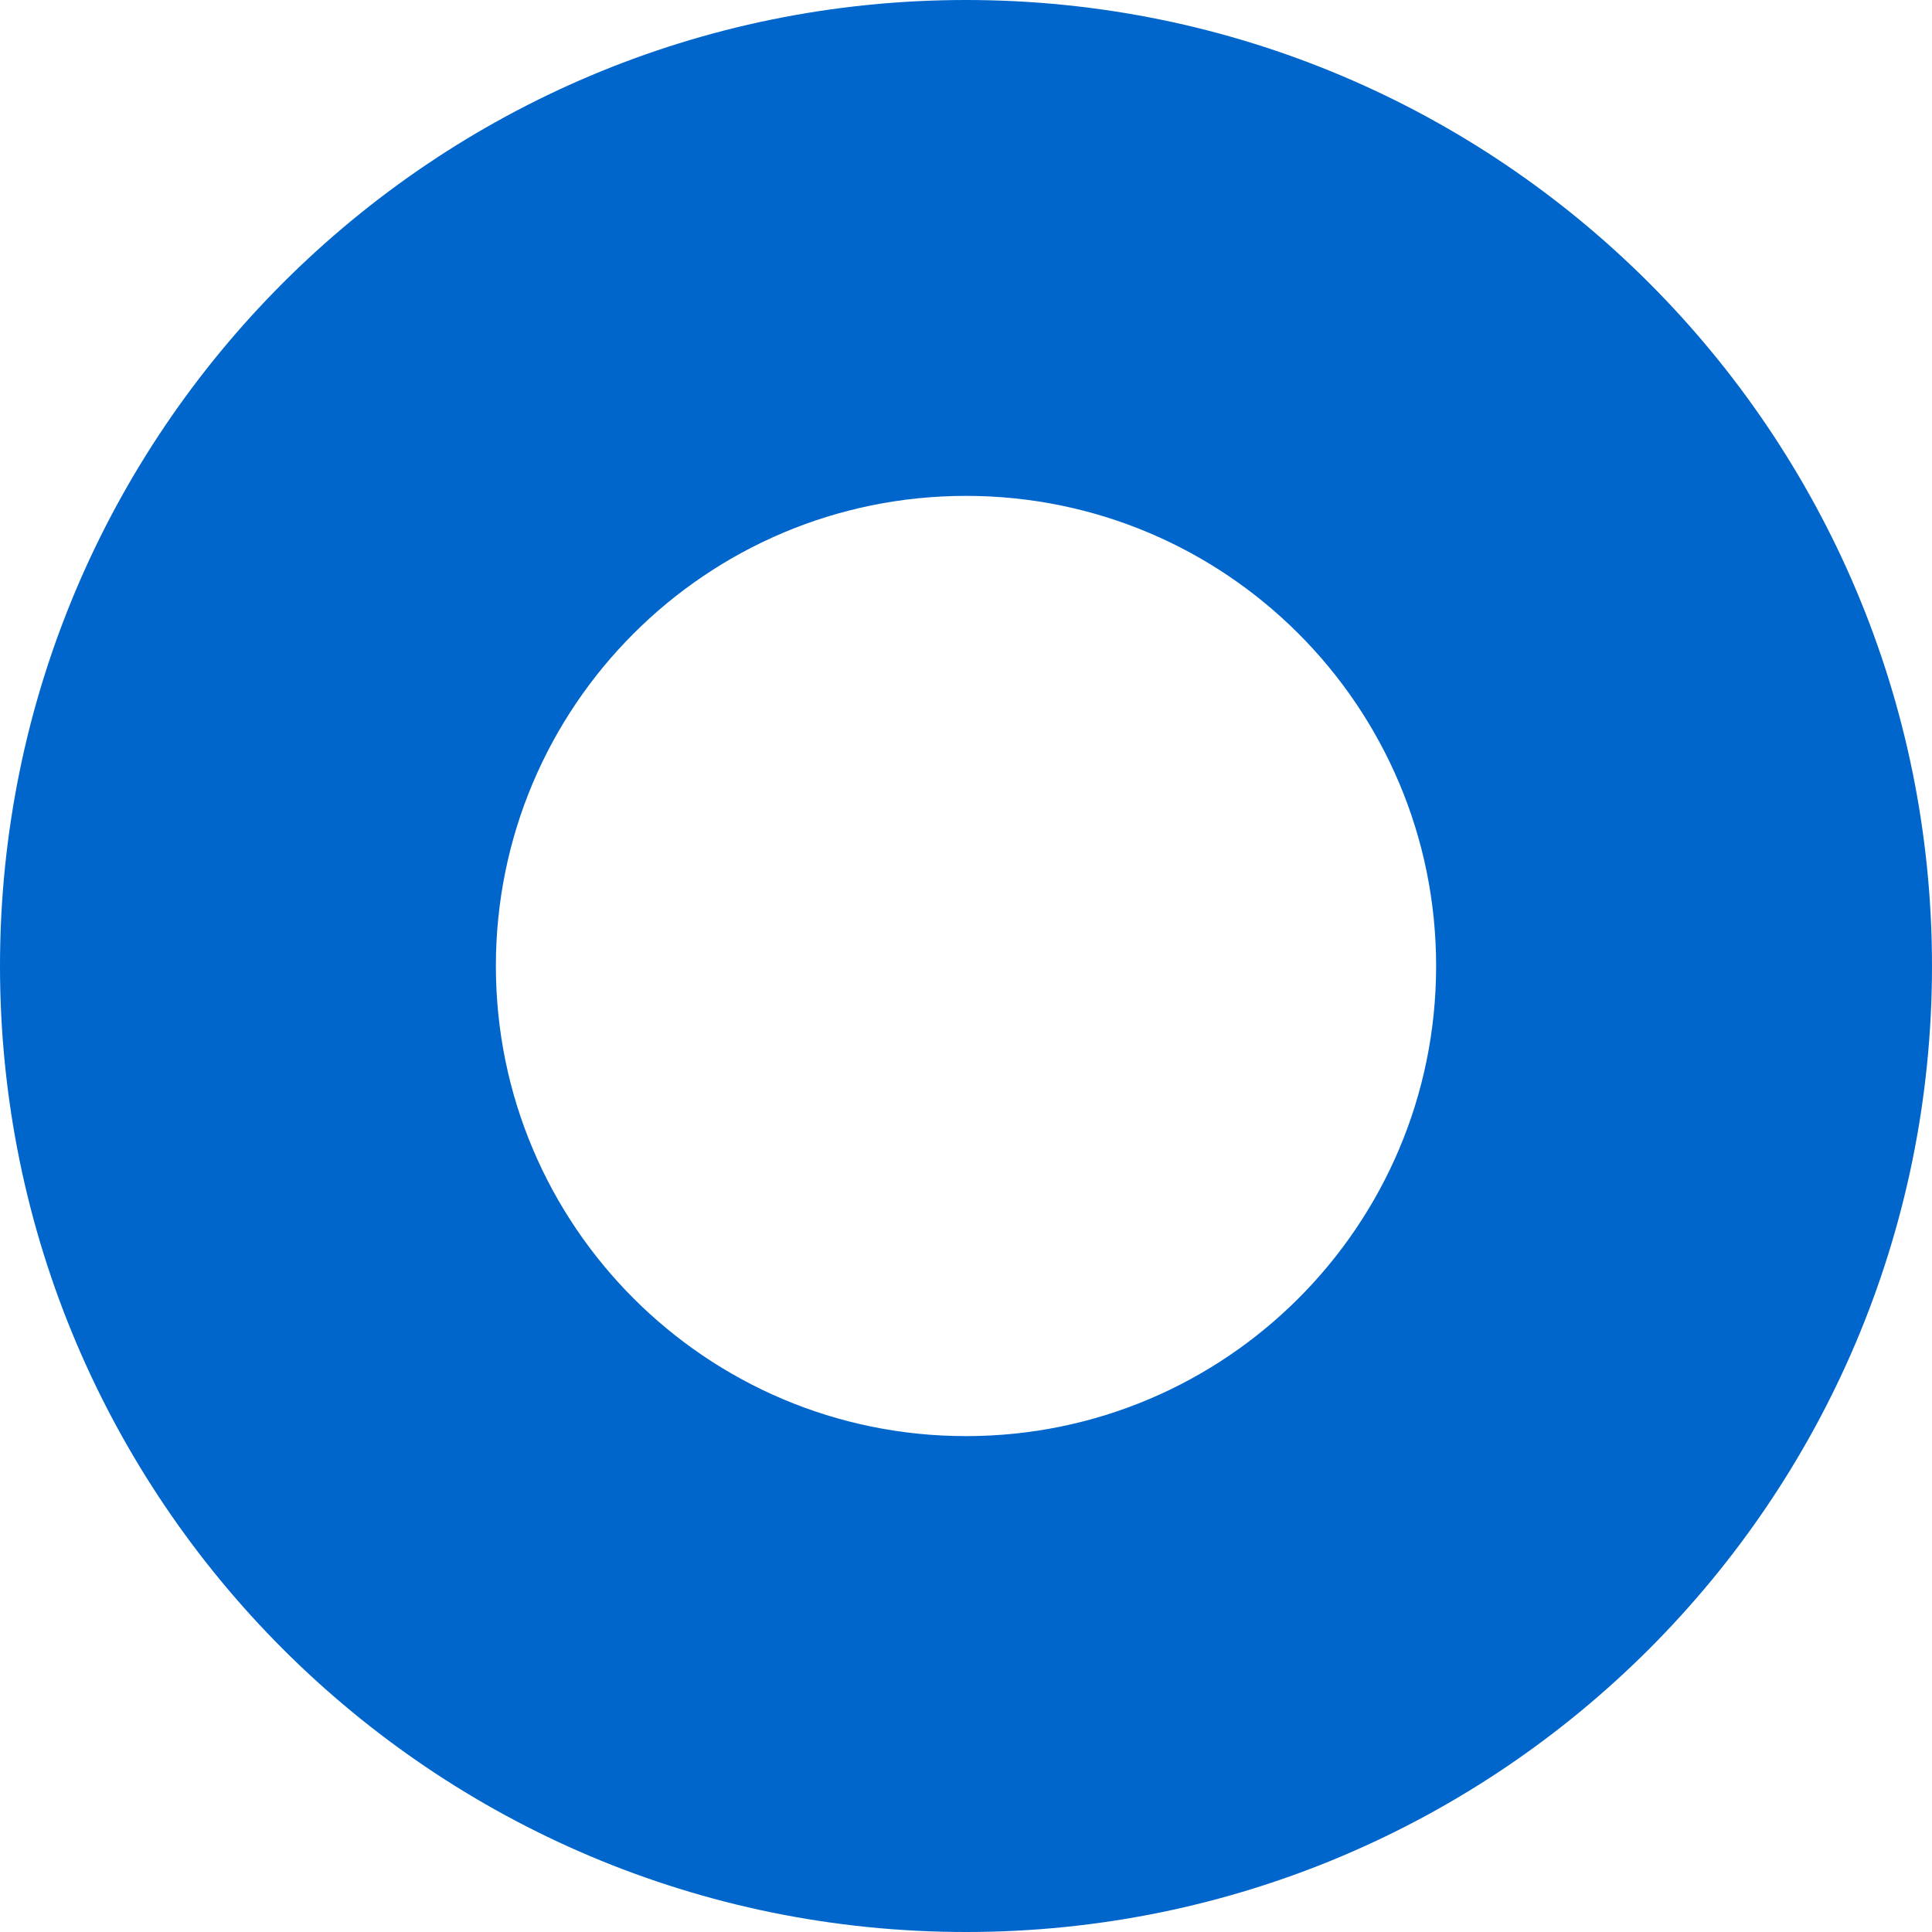 <svg width="300" height="300" viewBox="0 0 300 300" fill="none" xmlns="http://www.w3.org/2000/svg">
<path id="shape-11" fill-rule="evenodd" clip-rule="evenodd" d="M150 300C232.843 300 300 232.843 300 150C300 67.157 232.843 0 150 0C67.157 0 0 67.157 0 150C0 232.843 67.157 300 150 300ZM150 223C190.317 223 223 190.317 223 150C223 109.683 190.317 77 150 77C109.683 77 77 109.683 77 150C77 190.317 109.683 223 150 223Z" fill="#0066CC"/>
</svg>
